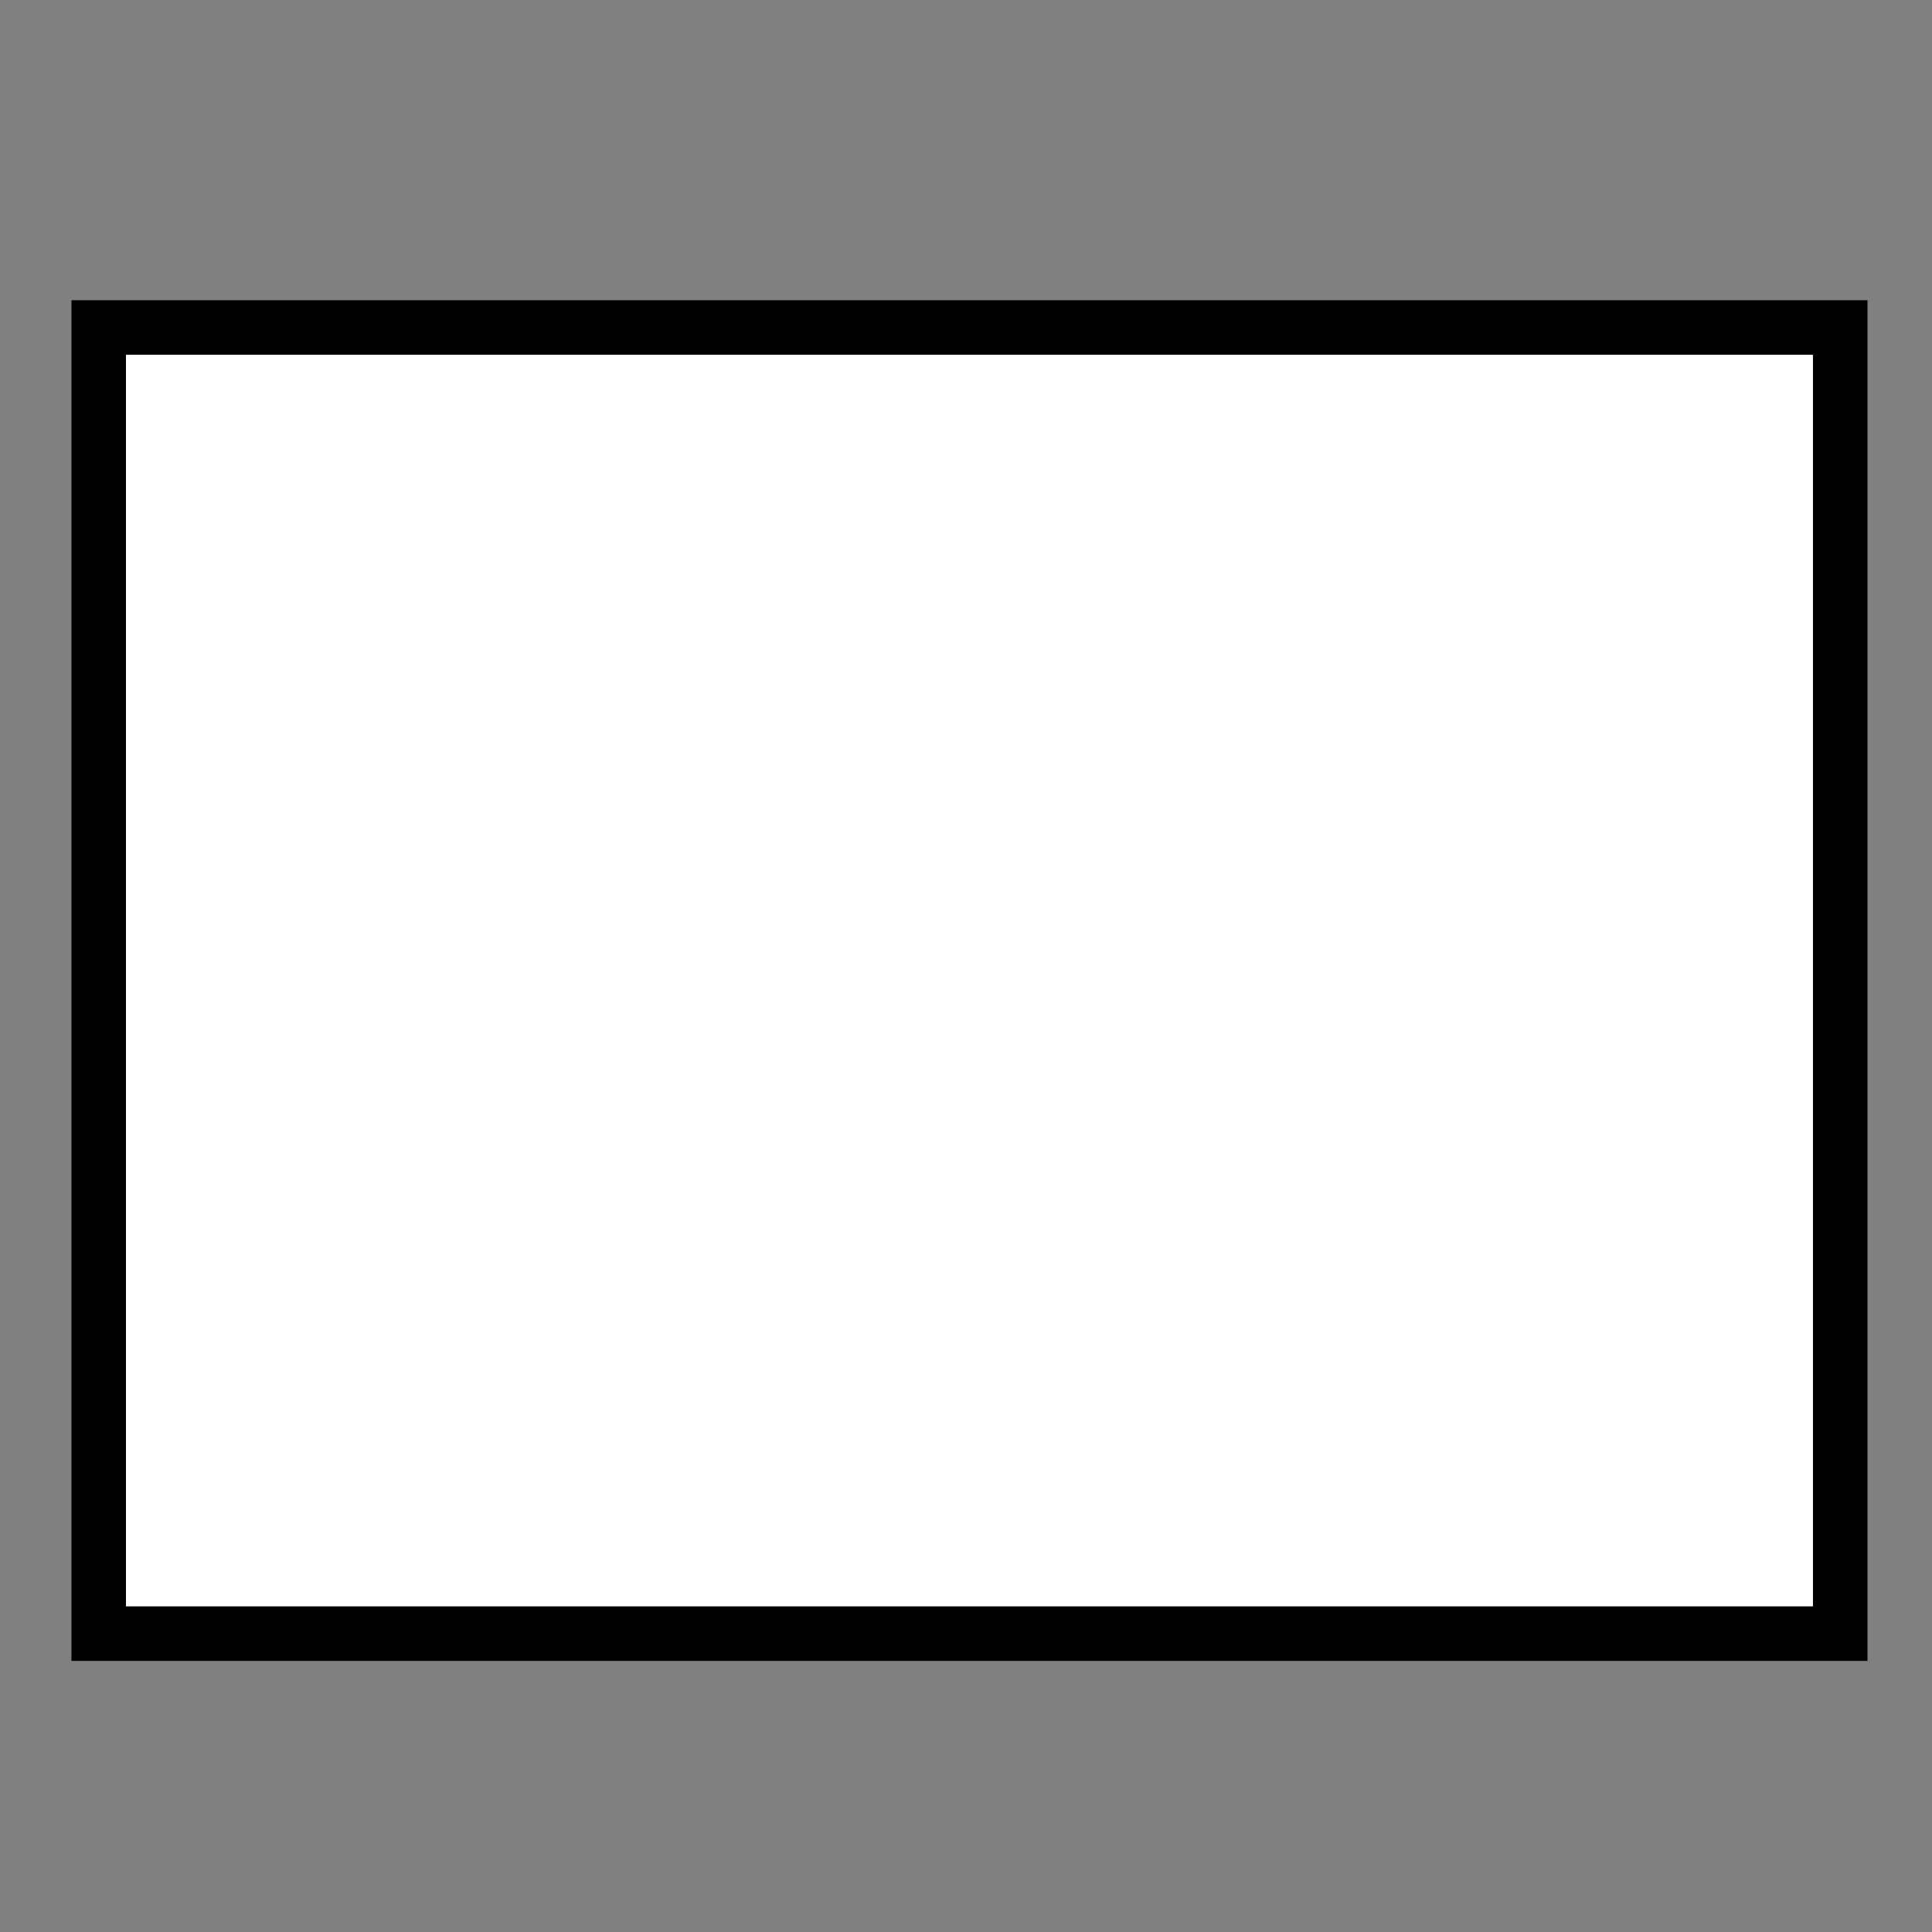 <?xml version="1.0" encoding="UTF-8" standalone="no"?>
<!-- Created with Inkscape (http://www.inkscape.org/) -->

<svg
   xmlns:dc="http://purl.org/dc/elements/1.1/"
   xmlns:cc="http://creativecommons.org/ns#"
   xmlns:rdf="http://www.w3.org/1999/02/22-rdf-syntax-ns#"
   xmlns:svg="http://www.w3.org/2000/svg"
   xmlns="http://www.w3.org/2000/svg"
   xmlns:sodipodi="http://sodipodi.sourceforge.net/DTD/sodipodi-0.dtd"
   xmlns:inkscape="http://www.inkscape.org/namespaces/inkscape"
   width="100mm"
   height="100mm"
   viewBox="0 0 354.331 354.331"
   id="svg2"
   version="1.1"
   inkscape:version="0.92.4 (5da689c313, 2019-01-14)"
   sodipodi:docname="stock.svg">
   <rect x="0" y="0" width="354.331" height="354.331" fill="#808080" stroke="none"/>
   <defs
      id="defs4" />
   <sodipodi:namedview
      id="base"
      pagecolor="#ffffff"
      bordercolor="#666666"
      borderopacity="1.0"
      inkscape:pageopacity="0.0"
      inkscape:pageshadow="2"
      inkscape:zoom="1.4142136"
      inkscape:cx="143.9062"
      inkscape:cy="147.30659"
      inkscape:document-units="px"
      inkscape:current-layer="layer1"
      showgrid="true"
      borderlayer="true"
      inkscape:window-width="1920"
      inkscape:window-height="1017"
      inkscape:window-x="-8"
      inkscape:window-y="-8"
      inkscape:window-maximized="1"
      showguides="true">
      <inkscape:grid
         type="xygrid"
         id="grid4136"
         dotted="true" />
   </sodipodi:namedview>
   <g
      inkscape:label="Layer 1"
      inkscape:groupmode="layer"
      id="layer1"
      transform="translate(0,-698.032)">
      <rect
         class="element"
         x="18.103"
         y="758.094"
         width="319.397"
         height="239.548"
         id="rect6415"
         style="fill:#ffffff;stroke:#000000;stroke-width:10;stroke-miterlimit:4;stroke-dasharray:none" />
   </g>
</svg>